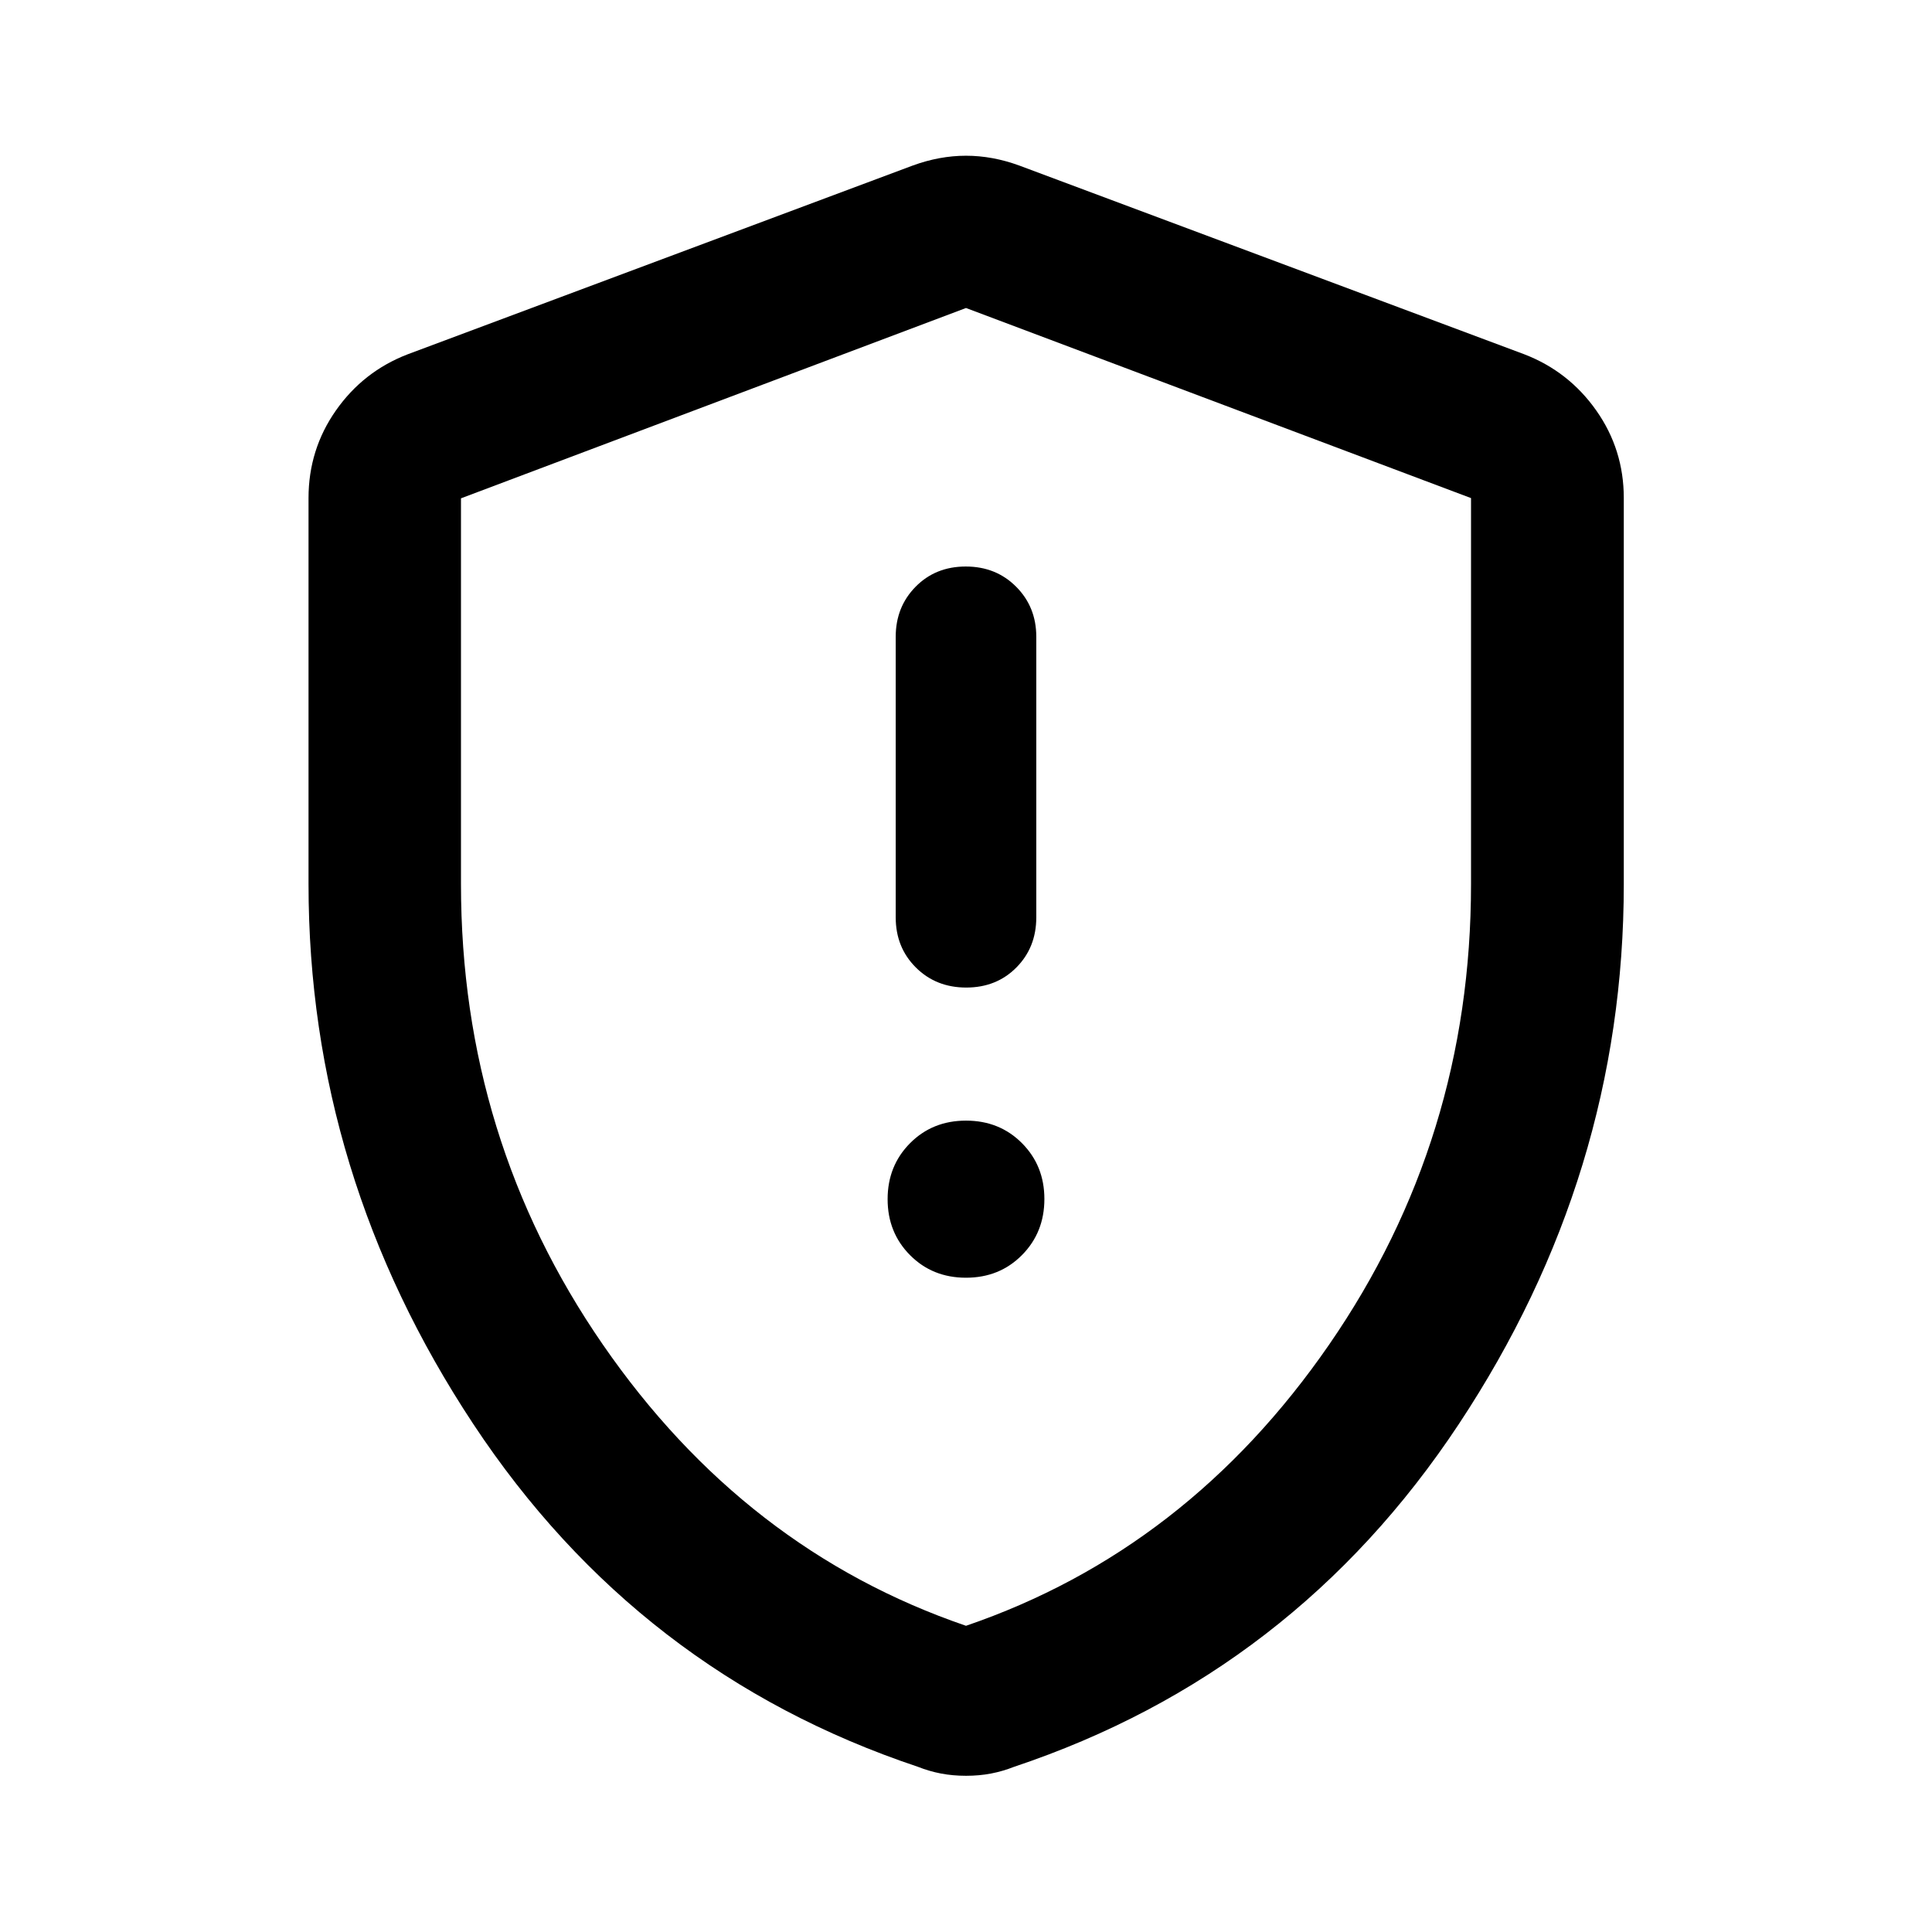 <svg xmlns="http://www.w3.org/2000/svg" height="40" viewBox="0 -960 960 960" width="40"><path d="M480-325.109q16.665 0 27.807-11.244 11.142-11.243 11.142-27.865 0-16.553-11.142-27.751T480-403.167q-16.665 0-27.807 11.221-11.142 11.22-11.142 27.807 0 16.587 11.142 27.808 11.142 11.222 27.807 11.222Zm.117-144.181q15.029 0 24.92-9.973 9.89-9.974 9.89-24.914v-139.396q0-14.844-10.007-24.885-10.008-10.042-25.037-10.042t-24.92 10.042q-9.89 10.041-9.89 24.885v139.396q0 14.94 10.007 24.914 10.008 9.973 25.037 9.973ZM480-77.623q-6.597 0-12.434-1.12-5.838-1.12-11.515-3.358-139.022-46.493-220.884-170.32-81.863-123.827-81.863-268.317V-712.5q0-24.121 13.598-43.529 13.598-19.407 35.634-27.906l250.942-93.79q13.355-4.891 26.522-4.891 13.167 0 26.522 4.891l250.942 93.79q22.036 8.499 35.714 27.906 13.677 19.408 13.677 43.529v191.762q0 144.49-81.942 268.317T503.949-82.101q-5.677 2.239-11.515 3.358-5.837 1.12-12.434 1.12Zm0-74.529q109.978-37.609 180.46-139.746 70.482-102.138 70.482-228.685V-712.5L480-806.957l-250.942 94.572v191.691q0 126.658 70.482 228.796Q370.022-189.761 480-152.152Zm0-327.529Z"/></svg>